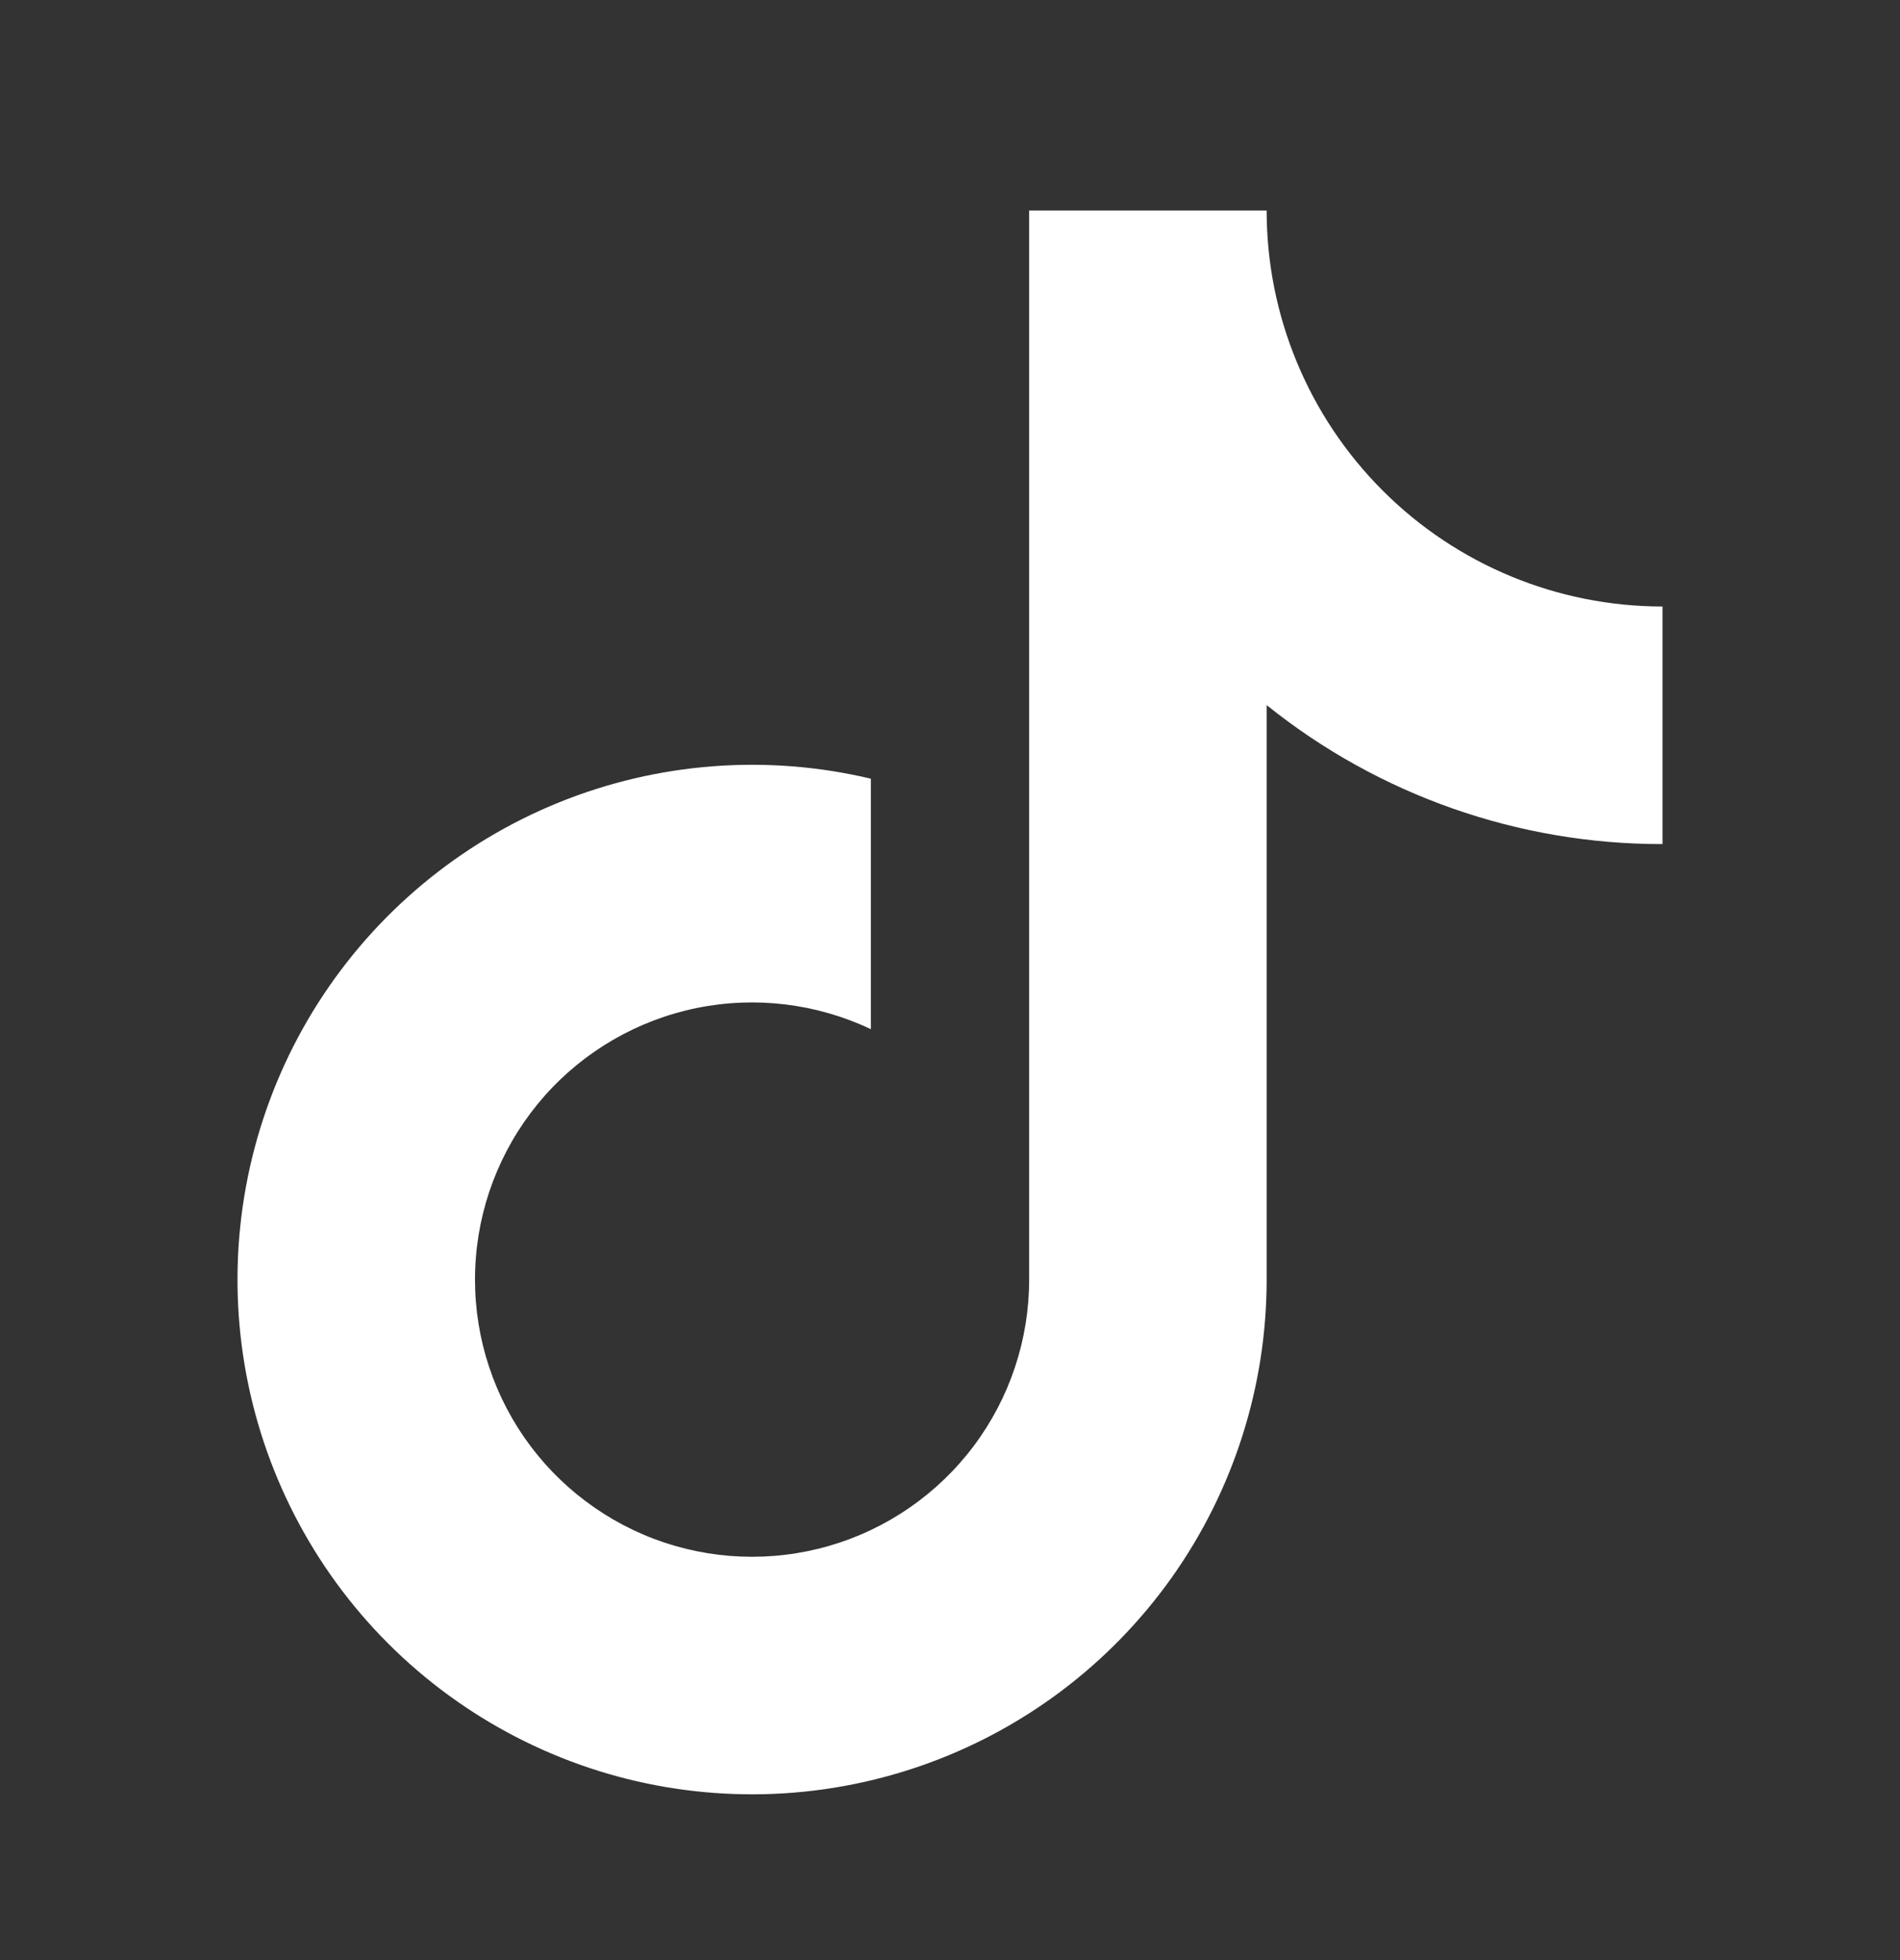 <svg width="32" height="33" viewBox="0 0 32 33" fill="none" xmlns="http://www.w3.org/2000/svg">
<rect x="0" y="0" width="32" height="33" fill="#333333" stroke="none"/>
<path d="M21.333 11.871V21.544C21.333 23.345 20.772 25.1 19.729 26.567C18.685 28.033 17.211 29.139 15.51 29.729C13.81 30.32 11.968 30.366 10.24 29.863C8.512 29.358 6.984 28.329 5.867 26.917C4.751 25.504 4.102 23.78 4.011 21.982C3.92 20.184 4.391 18.403 5.358 16.885C6.326 15.367 7.742 14.188 9.41 13.511C11.078 12.835 12.915 12.694 14.667 13.11V17.327C13.753 16.894 12.723 16.769 11.733 16.971C10.742 17.174 9.844 17.692 9.173 18.449C8.503 19.206 8.096 20.16 8.015 21.168C7.934 22.176 8.182 23.183 8.722 24.038C9.263 24.892 10.066 25.548 11.011 25.907C11.957 26.265 12.993 26.307 13.964 26.026C14.936 25.745 15.789 25.156 16.397 24.348C17.005 23.539 17.333 22.556 17.333 21.544V3.544H21.333C21.333 5.313 22.036 7.008 23.286 8.258C24.536 9.509 26.232 10.211 28 10.211V14.211C25.576 14.215 23.223 13.389 21.333 11.871Z" fill="white"/>
</svg>
